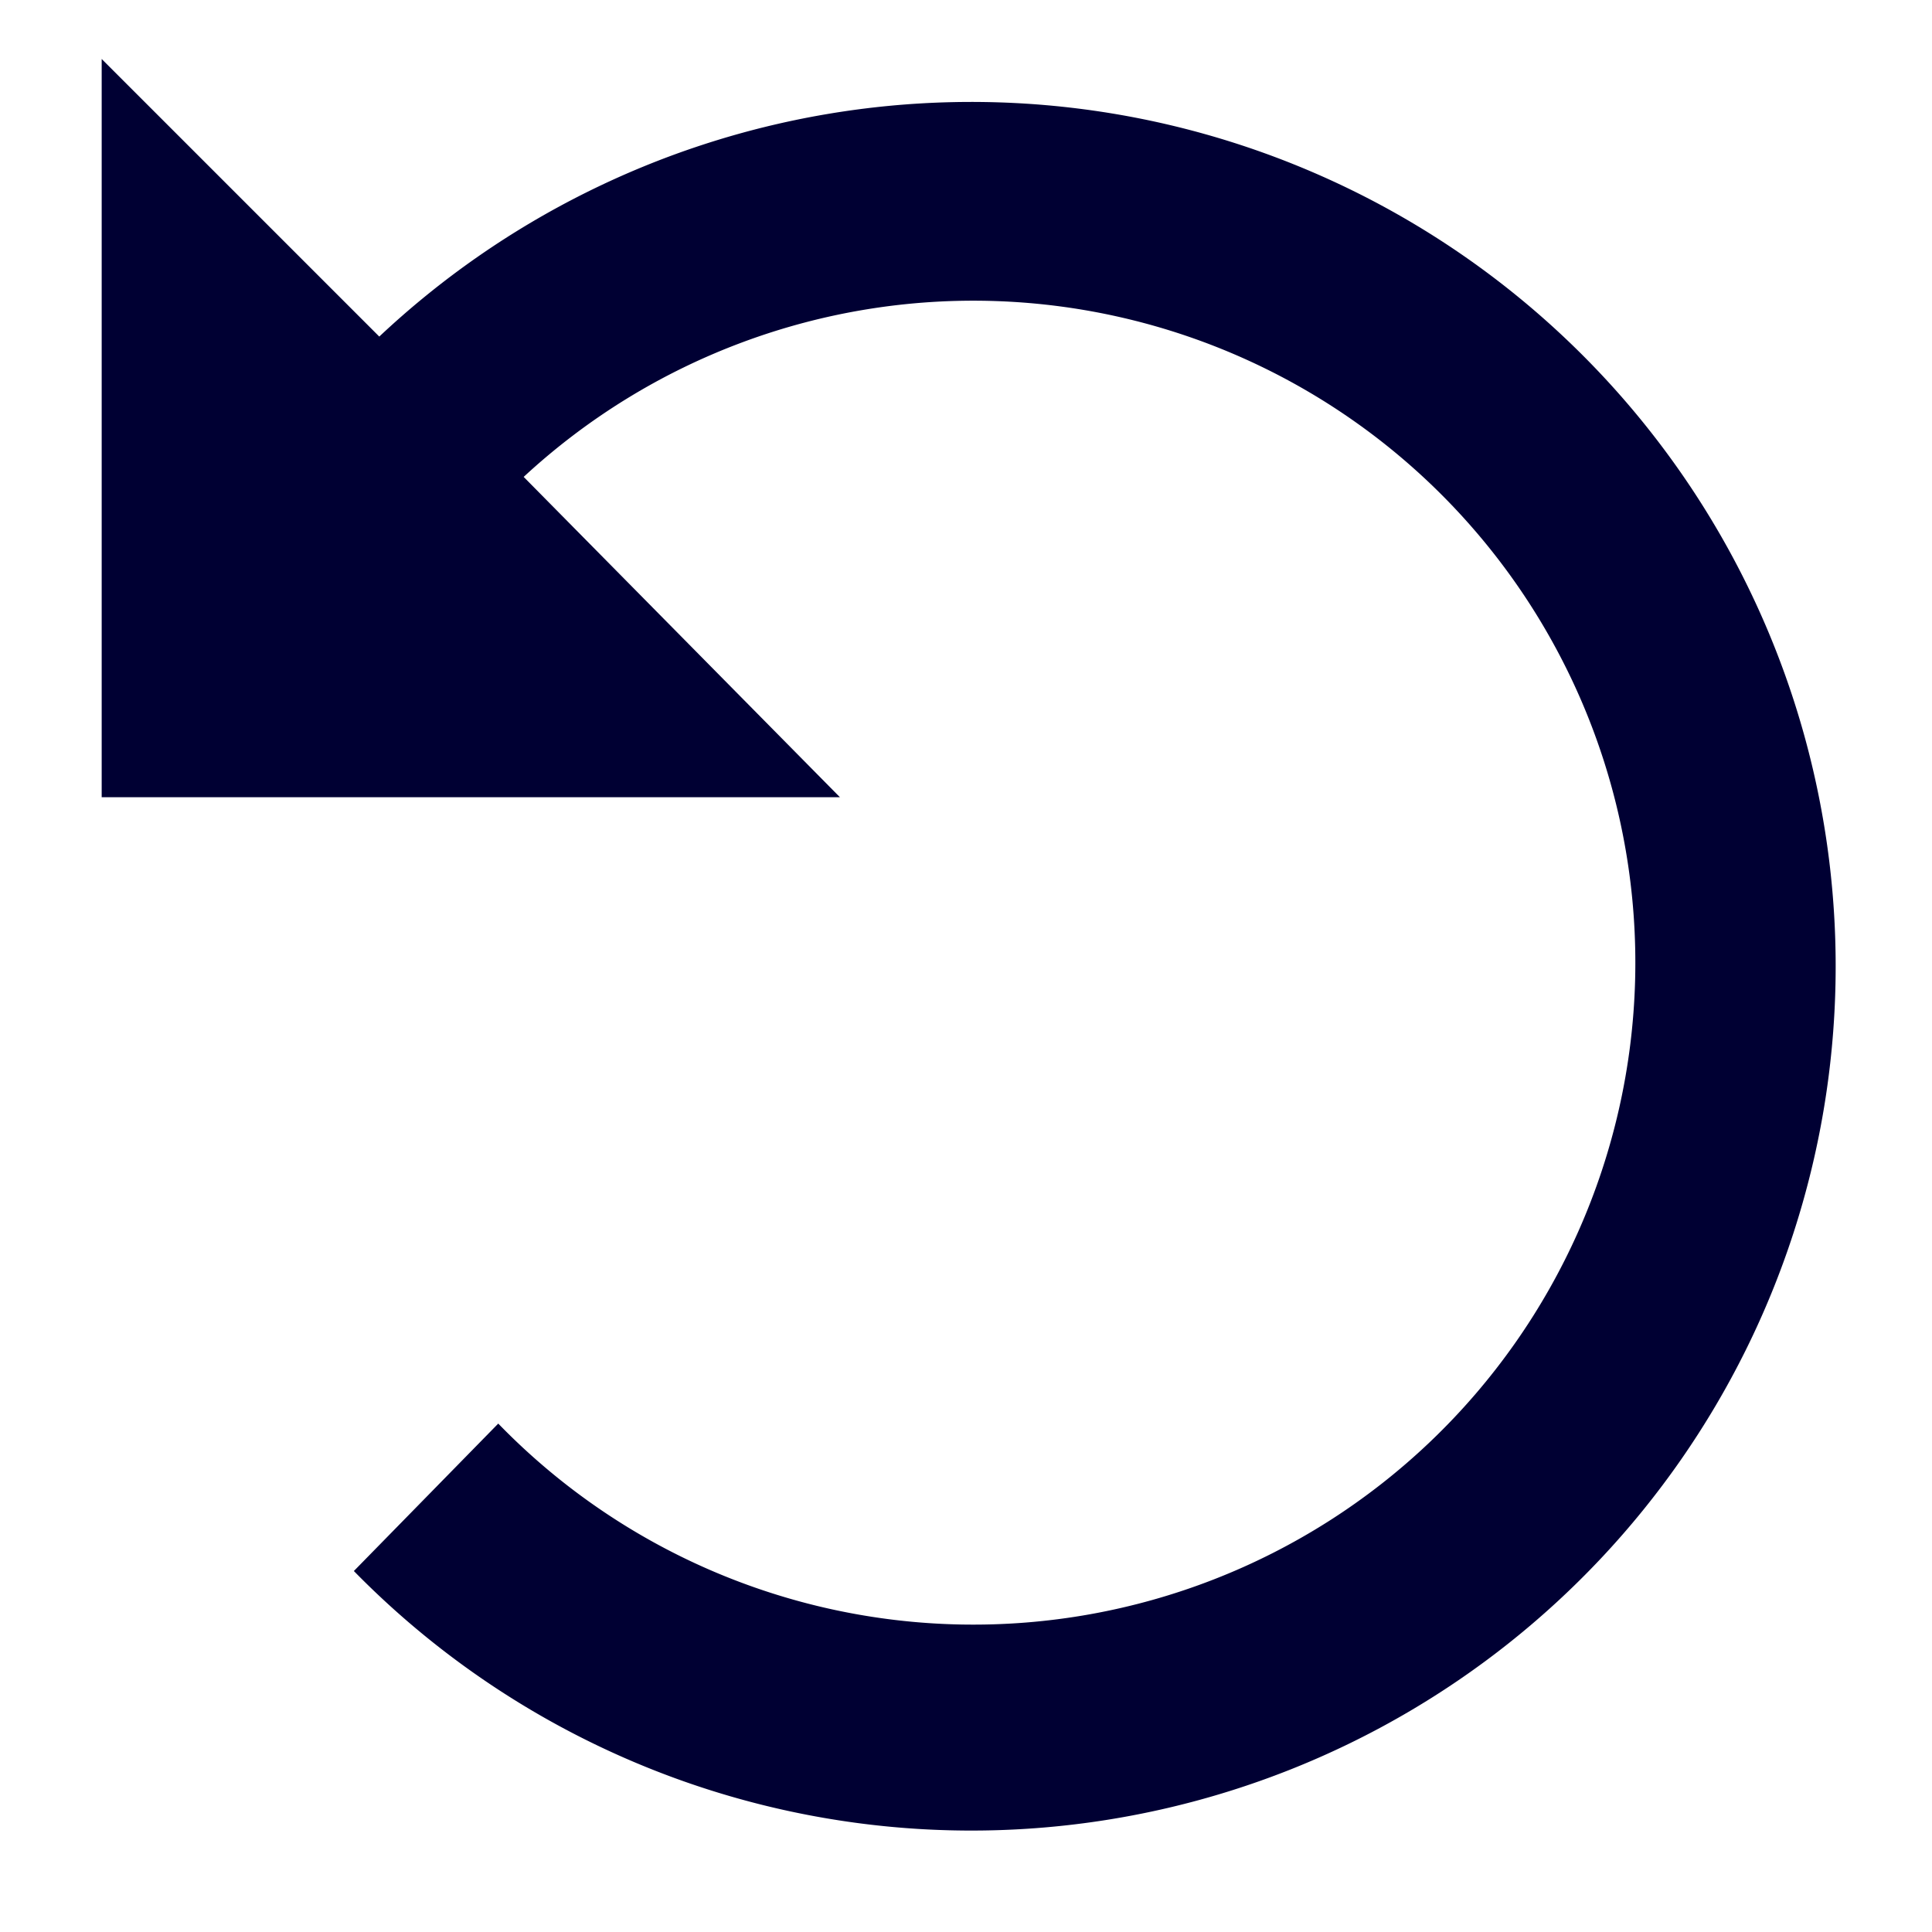 <svg xmlns="http://www.w3.org/2000/svg" viewBox="0 0 19 19"><title>rotate left</title><style>path{fill:#003;}</style><path d="M1,7.84V.58L3.73,3.31a8.5,8.5,0,1,1-.25,12.14L4.9,14a6.51,6.51,0,1,0,.25-9.31L8.26,7.84Z"/></svg>